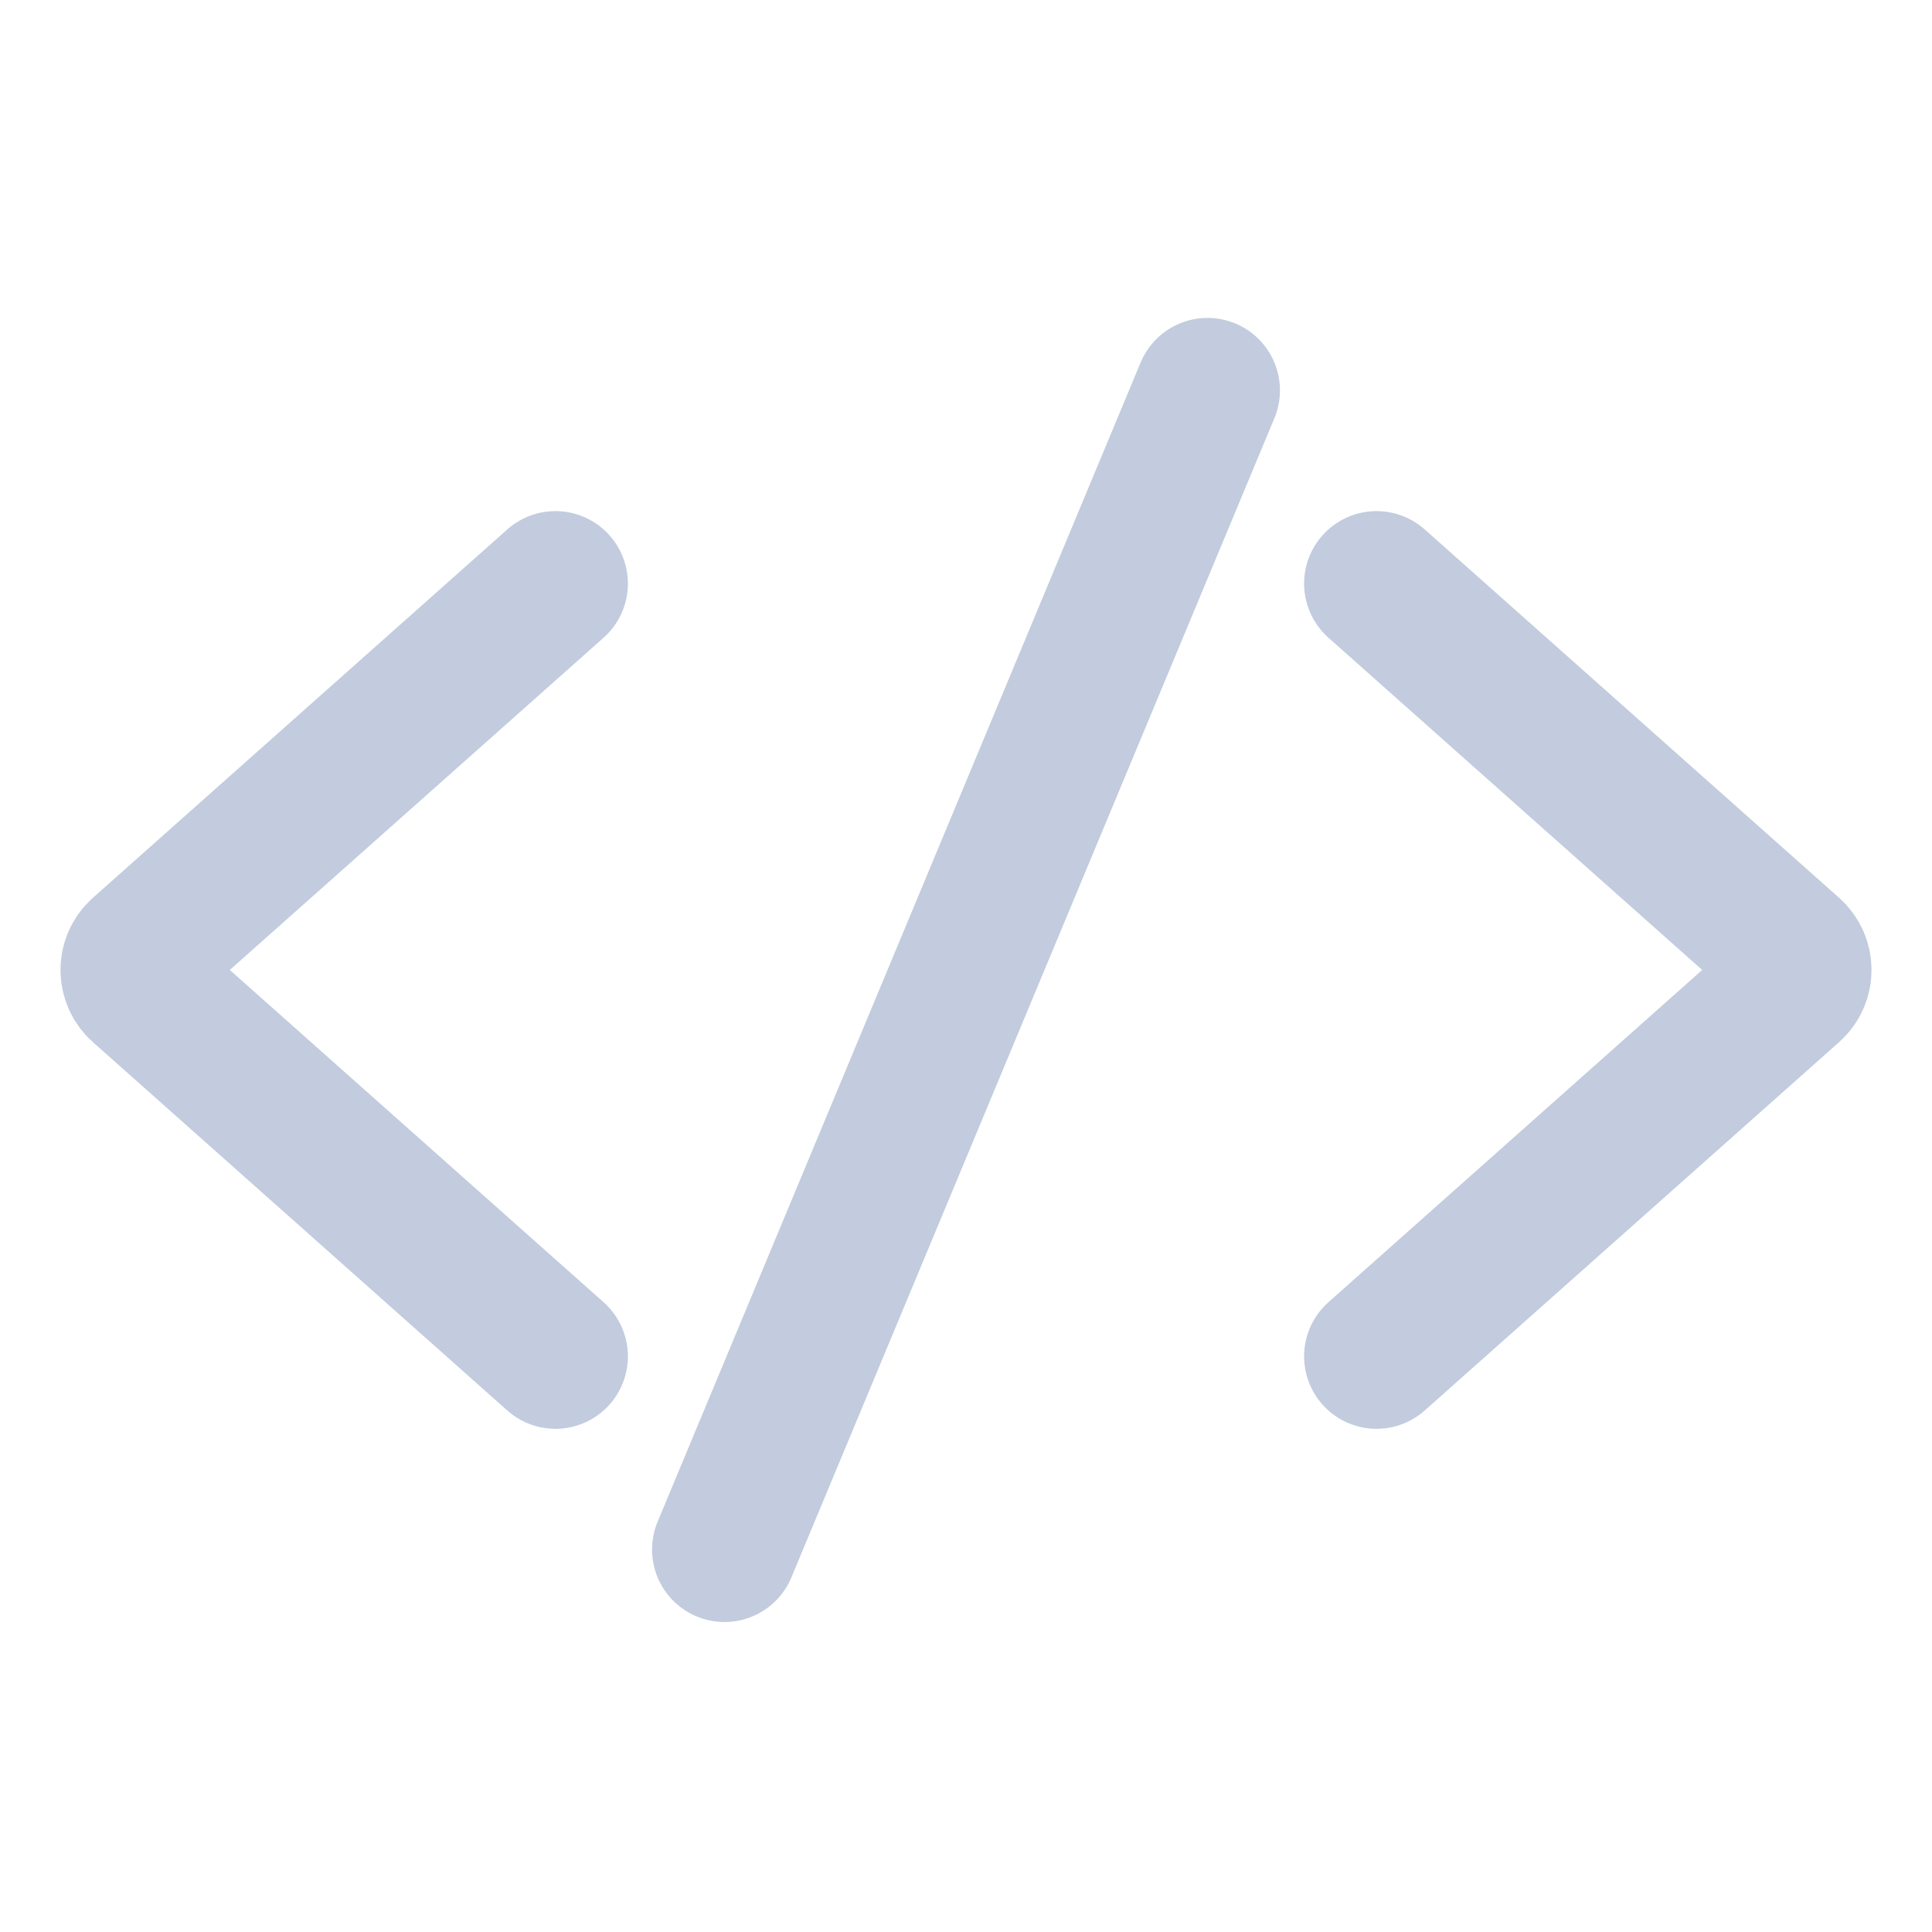<svg width="80" height="80" viewBox="0 0 80 80" fill="none" xmlns="http://www.w3.org/2000/svg">
  <path d="M30 64.164L50 16.164" stroke="#C2CCDE" stroke-width="6" stroke-linecap="round" stroke-linejoin="round" />
  <path d="M23 24.164L5.841 39.417C5.393 39.814 5.393 40.514 5.841 40.911L23 56.164" stroke="#C2CCDE" stroke-width="6" stroke-linecap="round" stroke-linejoin="round" />
  <path d="M57 24.164L74.159 39.417C74.607 39.814 74.607 40.514 74.159 40.911L57 56.164" stroke="#C2CCDE" stroke-width="6" stroke-linecap="round" stroke-linejoin="round" />
</svg>